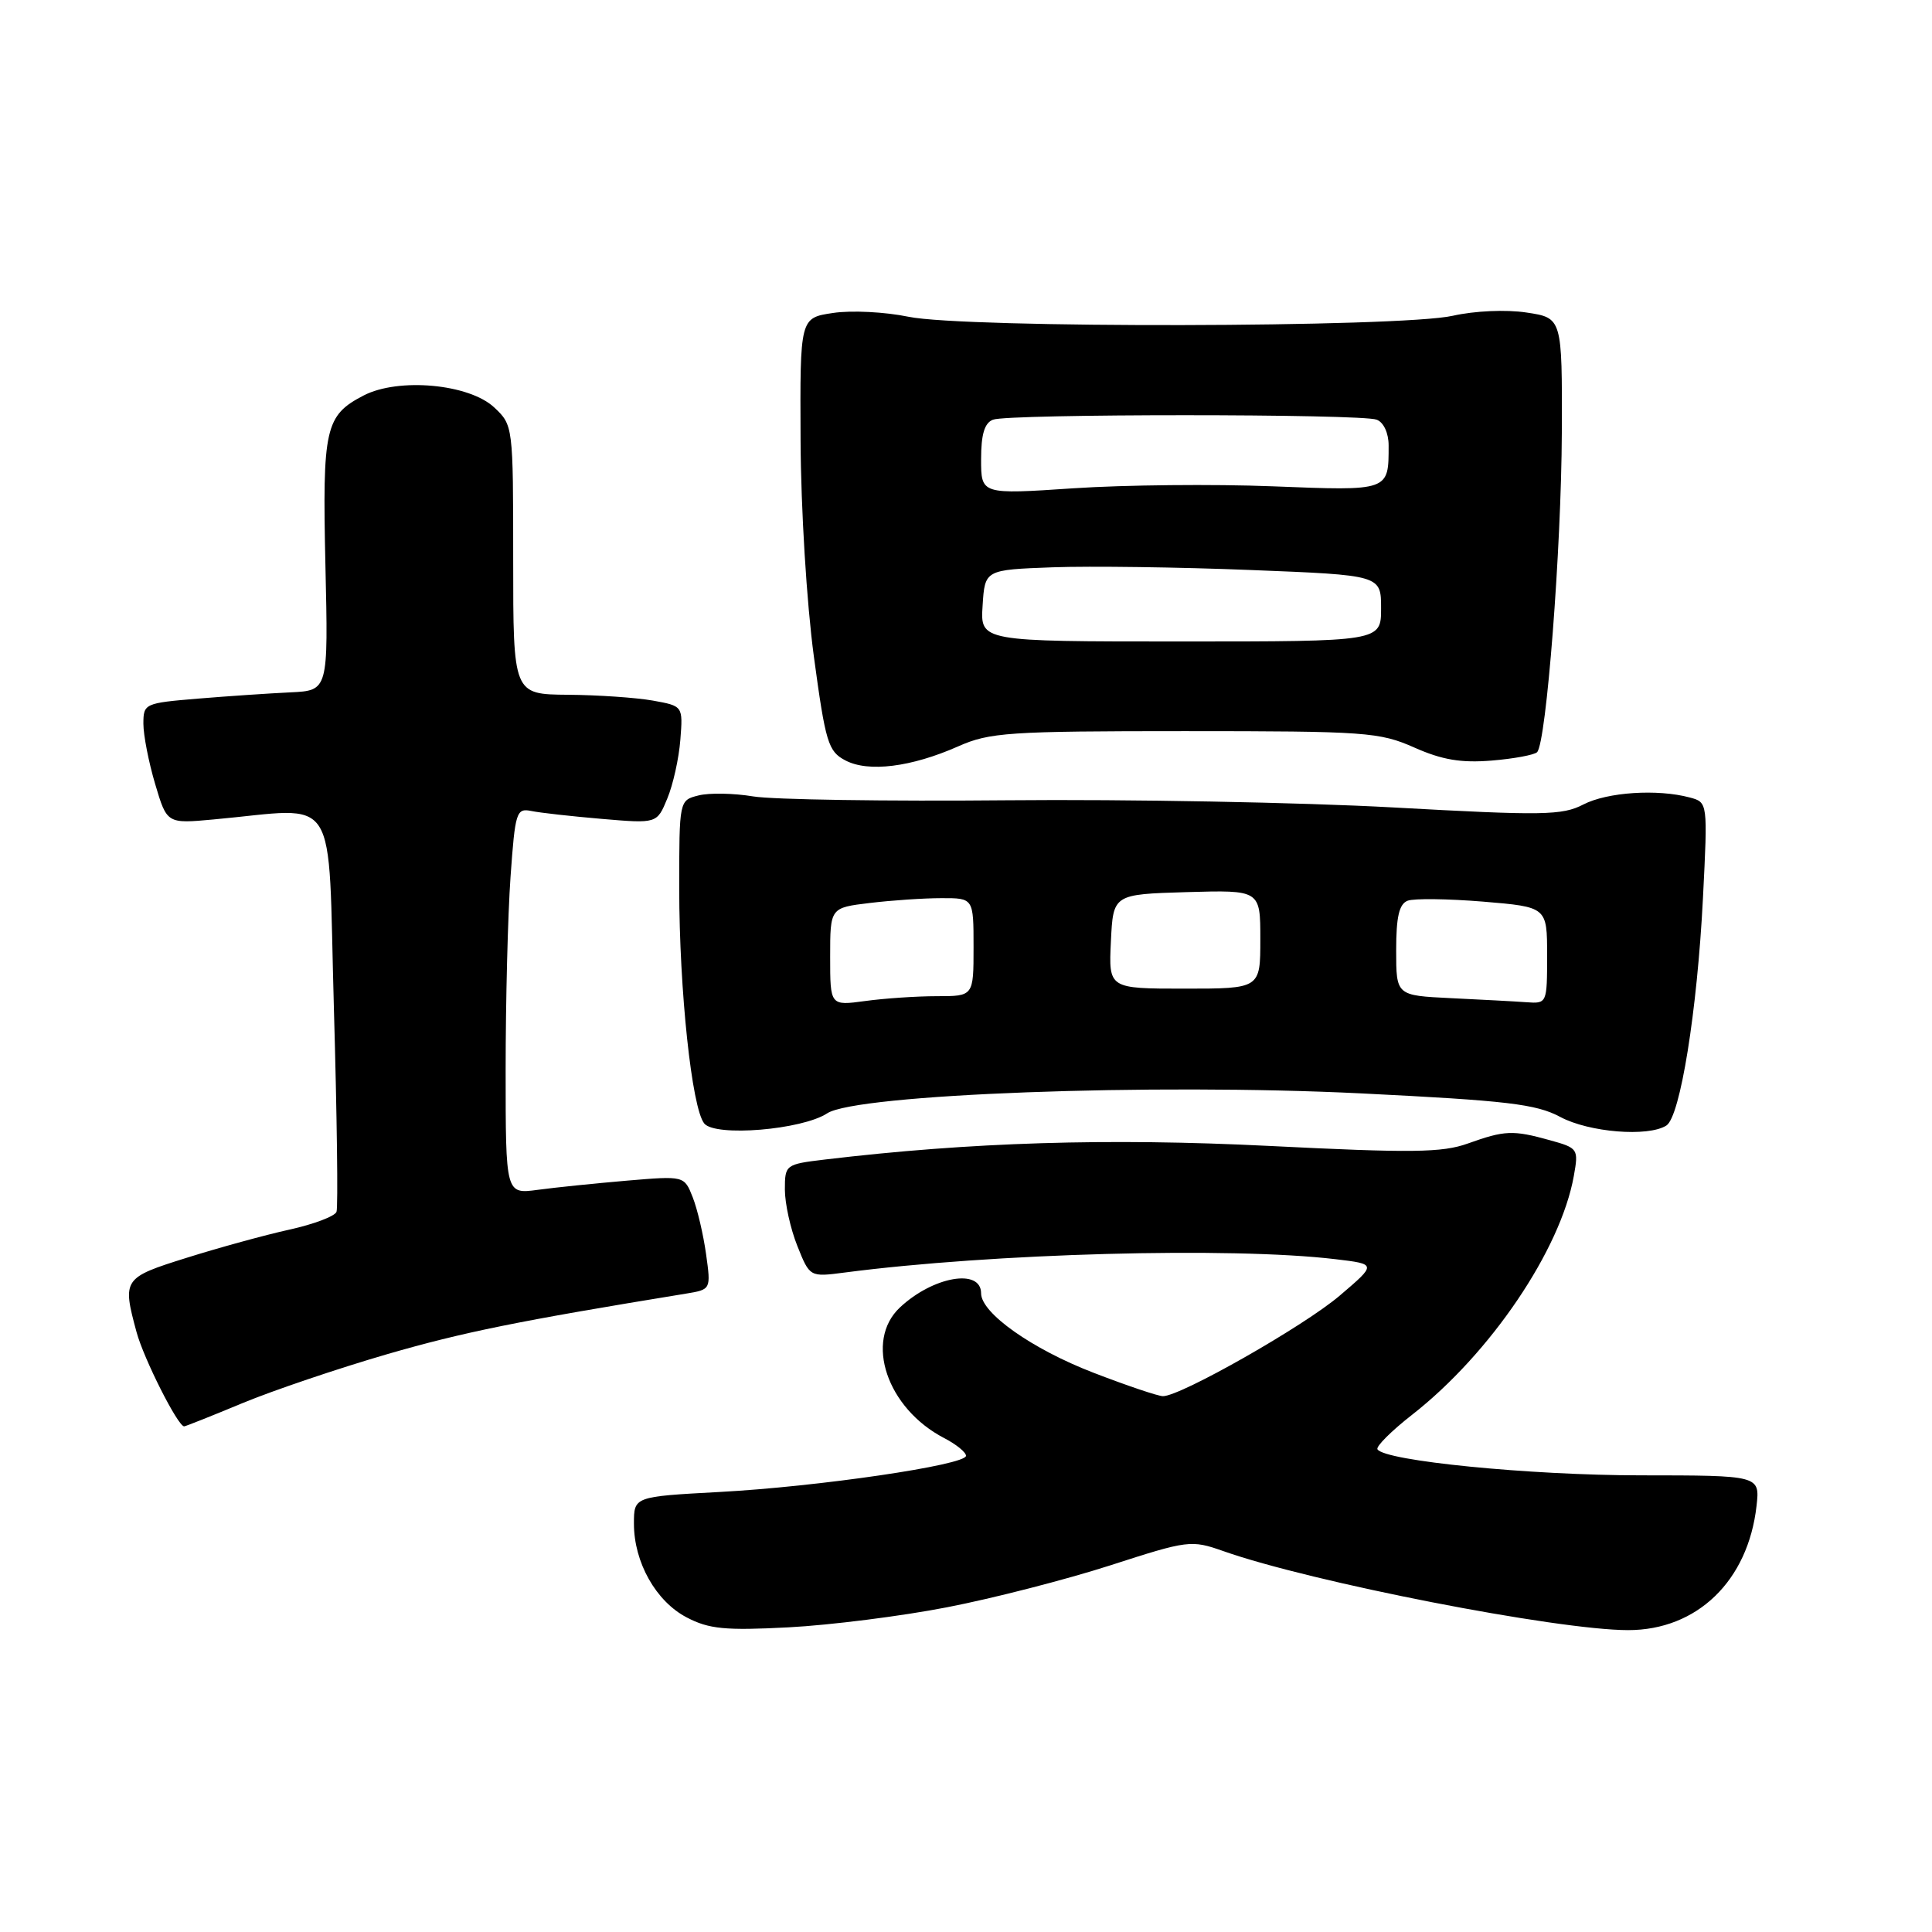 <?xml version="1.0" encoding="UTF-8" standalone="no"?>
<!DOCTYPE svg PUBLIC "-//W3C//DTD SVG 1.1//EN" "http://www.w3.org/Graphics/SVG/1.1/DTD/svg11.dtd" >
<svg xmlns="http://www.w3.org/2000/svg" xmlns:xlink="http://www.w3.org/1999/xlink" version="1.1" viewBox="0 0 256 256">
 <g >
 <path fill="currentColor"
d=" M 125.50 212.97 C 131.55 211.80 141.27 209.30 147.11 207.42 C 157.45 204.08 157.83 204.03 162.10 205.53 C 173.73 209.64 206.34 216.00 215.74 216.00 C 224.88 216.00 231.63 209.47 232.75 199.54 C 233.20 195.50 233.20 195.50 217.35 195.49 C 202.66 195.48 183.48 193.58 182.52 192.04 C 182.30 191.67 184.37 189.60 187.14 187.44 C 197.50 179.33 206.79 165.60 208.54 155.82 C 209.18 152.23 209.11 152.12 205.35 151.08 C 200.47 149.72 199.39 149.77 194.50 151.52 C 191.11 152.74 187.08 152.79 168.14 151.84 C 146.85 150.78 128.61 151.34 109.25 153.65 C 104.09 154.27 104.00 154.34 104.00 157.62 C 104.00 159.46 104.74 162.82 105.65 165.09 C 107.30 169.22 107.30 169.22 111.90 168.62 C 131.48 166.06 163.14 165.20 176.96 166.85 C 182.42 167.50 182.42 167.50 177.54 171.66 C 172.83 175.69 156.46 185.00 154.10 185.00 C 153.46 185.00 149.31 183.60 144.88 181.89 C 136.74 178.75 130.00 173.99 130.00 171.37 C 130.00 168.02 123.64 169.13 119.25 173.24 C 114.50 177.69 117.53 186.63 125.12 190.56 C 126.70 191.38 128.00 192.43 128.00 192.90 C 128.00 194.12 108.41 197.00 95.25 197.70 C 84.00 198.31 84.00 198.31 84.00 201.90 C 84.00 207.02 86.92 212.20 91.00 214.32 C 93.94 215.86 96.09 216.07 104.50 215.63 C 110.00 215.34 119.45 214.15 125.50 212.97 Z  M 32.11 185.93 C 36.18 184.24 44.82 181.32 51.32 179.43 C 61.41 176.51 68.61 175.05 90.85 171.42 C 94.21 170.87 94.21 170.87 93.56 166.19 C 93.20 163.61 92.41 160.22 91.79 158.65 C 90.67 155.80 90.67 155.80 83.09 156.44 C 78.91 156.80 73.59 157.34 71.25 157.66 C 67.00 158.23 67.00 158.23 67.00 141.77 C 67.00 132.71 67.29 121.20 67.65 116.17 C 68.26 107.58 68.42 107.06 70.40 107.46 C 71.55 107.70 75.77 108.17 79.77 108.51 C 87.05 109.13 87.05 109.13 88.42 105.81 C 89.18 103.99 89.96 100.49 90.15 98.02 C 90.50 93.55 90.50 93.55 86.50 92.83 C 84.30 92.44 79.24 92.09 75.25 92.06 C 68.00 92.00 68.00 92.00 68.00 74.17 C 68.00 56.43 67.99 56.34 65.49 53.99 C 62.17 50.87 52.81 50.01 48.19 52.40 C 43.08 55.05 42.71 56.70 43.12 74.92 C 43.50 91.50 43.50 91.50 38.50 91.74 C 35.75 91.87 30.24 92.24 26.25 92.57 C 19.16 93.16 19.00 93.23 19.00 95.90 C 19.00 97.41 19.70 101.00 20.56 103.89 C 22.12 109.15 22.12 109.15 28.31 108.58 C 45.18 107.05 43.41 104.28 44.24 133.50 C 44.65 147.80 44.81 159.98 44.59 160.57 C 44.38 161.16 41.57 162.22 38.35 162.93 C 35.13 163.64 29.01 165.32 24.75 166.66 C 16.31 169.30 16.19 169.48 18.09 176.50 C 19.05 180.05 23.57 189.00 24.40 189.00 C 24.58 189.00 28.05 187.62 32.11 185.93 Z  M 109.61 147.52 C 113.49 144.98 152.70 143.52 180.37 144.88 C 199.72 145.84 203.55 146.29 206.74 148.00 C 210.55 150.04 218.38 150.68 220.80 149.14 C 222.64 147.98 224.89 133.97 225.65 119.01 C 226.29 106.31 226.29 106.31 223.90 105.67 C 219.61 104.52 212.97 104.96 209.80 106.60 C 207.01 108.05 204.46 108.09 184.60 106.99 C 172.44 106.32 149.45 105.89 133.50 106.04 C 117.55 106.19 102.39 105.96 99.81 105.53 C 97.23 105.10 93.97 105.04 92.56 105.40 C 90.00 106.04 90.00 106.04 90.00 117.77 C 90.01 131.24 91.67 146.86 93.32 148.87 C 94.79 150.66 106.27 149.71 109.61 147.52 Z  M 126.96 98.90 C 131.12 97.05 133.61 96.88 157.00 96.88 C 181.00 96.88 182.79 97.01 187.40 99.05 C 191.09 100.69 193.61 101.11 197.65 100.78 C 200.59 100.54 203.30 100.03 203.67 99.67 C 204.90 98.44 206.89 72.67 206.95 57.31 C 207.00 42.12 207.00 42.12 202.26 41.41 C 199.54 41.00 195.40 41.19 192.51 41.84 C 185.58 43.41 127.82 43.52 120.37 41.97 C 117.29 41.33 112.79 41.10 110.38 41.47 C 106.00 42.12 106.00 42.12 106.08 58.31 C 106.12 67.47 106.89 79.92 107.84 86.98 C 109.39 98.43 109.74 99.57 112.02 100.76 C 115.06 102.36 120.74 101.65 126.96 98.90 Z  M 110.00 126.78 C 110.00 120.28 110.00 120.28 115.25 119.65 C 118.14 119.30 122.41 119.01 124.75 119.01 C 129.00 119.00 129.00 119.00 129.00 125.50 C 129.00 132.00 129.00 132.00 124.14 132.00 C 121.47 132.00 117.19 132.29 114.64 132.64 C 110.00 133.27 110.00 133.27 110.00 126.78 Z  M 192.25 132.26 C 185.00 131.91 185.00 131.91 185.00 125.92 C 185.00 121.48 185.39 119.79 186.52 119.35 C 187.36 119.03 191.86 119.09 196.52 119.47 C 205.00 120.18 205.00 120.18 205.00 126.59 C 205.00 132.96 204.98 133.00 202.25 132.80 C 200.74 132.69 196.24 132.45 192.25 132.26 Z  M 147.20 124.75 C 147.50 118.50 147.50 118.50 157.25 118.21 C 167.00 117.93 167.00 117.93 167.00 124.46 C 167.00 131.00 167.00 131.00 156.95 131.00 C 146.90 131.00 146.90 131.00 147.20 124.75 Z  M 130.20 80.25 C 130.50 75.50 130.50 75.50 139.50 75.17 C 144.45 74.99 156.26 75.15 165.75 75.53 C 183.00 76.21 183.00 76.21 183.00 80.61 C 183.00 85.00 183.00 85.00 156.45 85.00 C 129.89 85.00 129.89 85.00 130.20 80.25 Z  M 130.00 60.87 C 130.00 57.55 130.45 56.04 131.58 55.61 C 133.65 54.82 180.35 54.82 182.42 55.61 C 183.34 55.96 184.00 57.38 184.00 59.03 C 184.00 65.10 184.13 65.05 168.64 64.44 C 160.86 64.13 148.99 64.25 142.25 64.70 C 130.00 65.52 130.00 65.52 130.00 60.87 Z "/>
</g>
</svg>